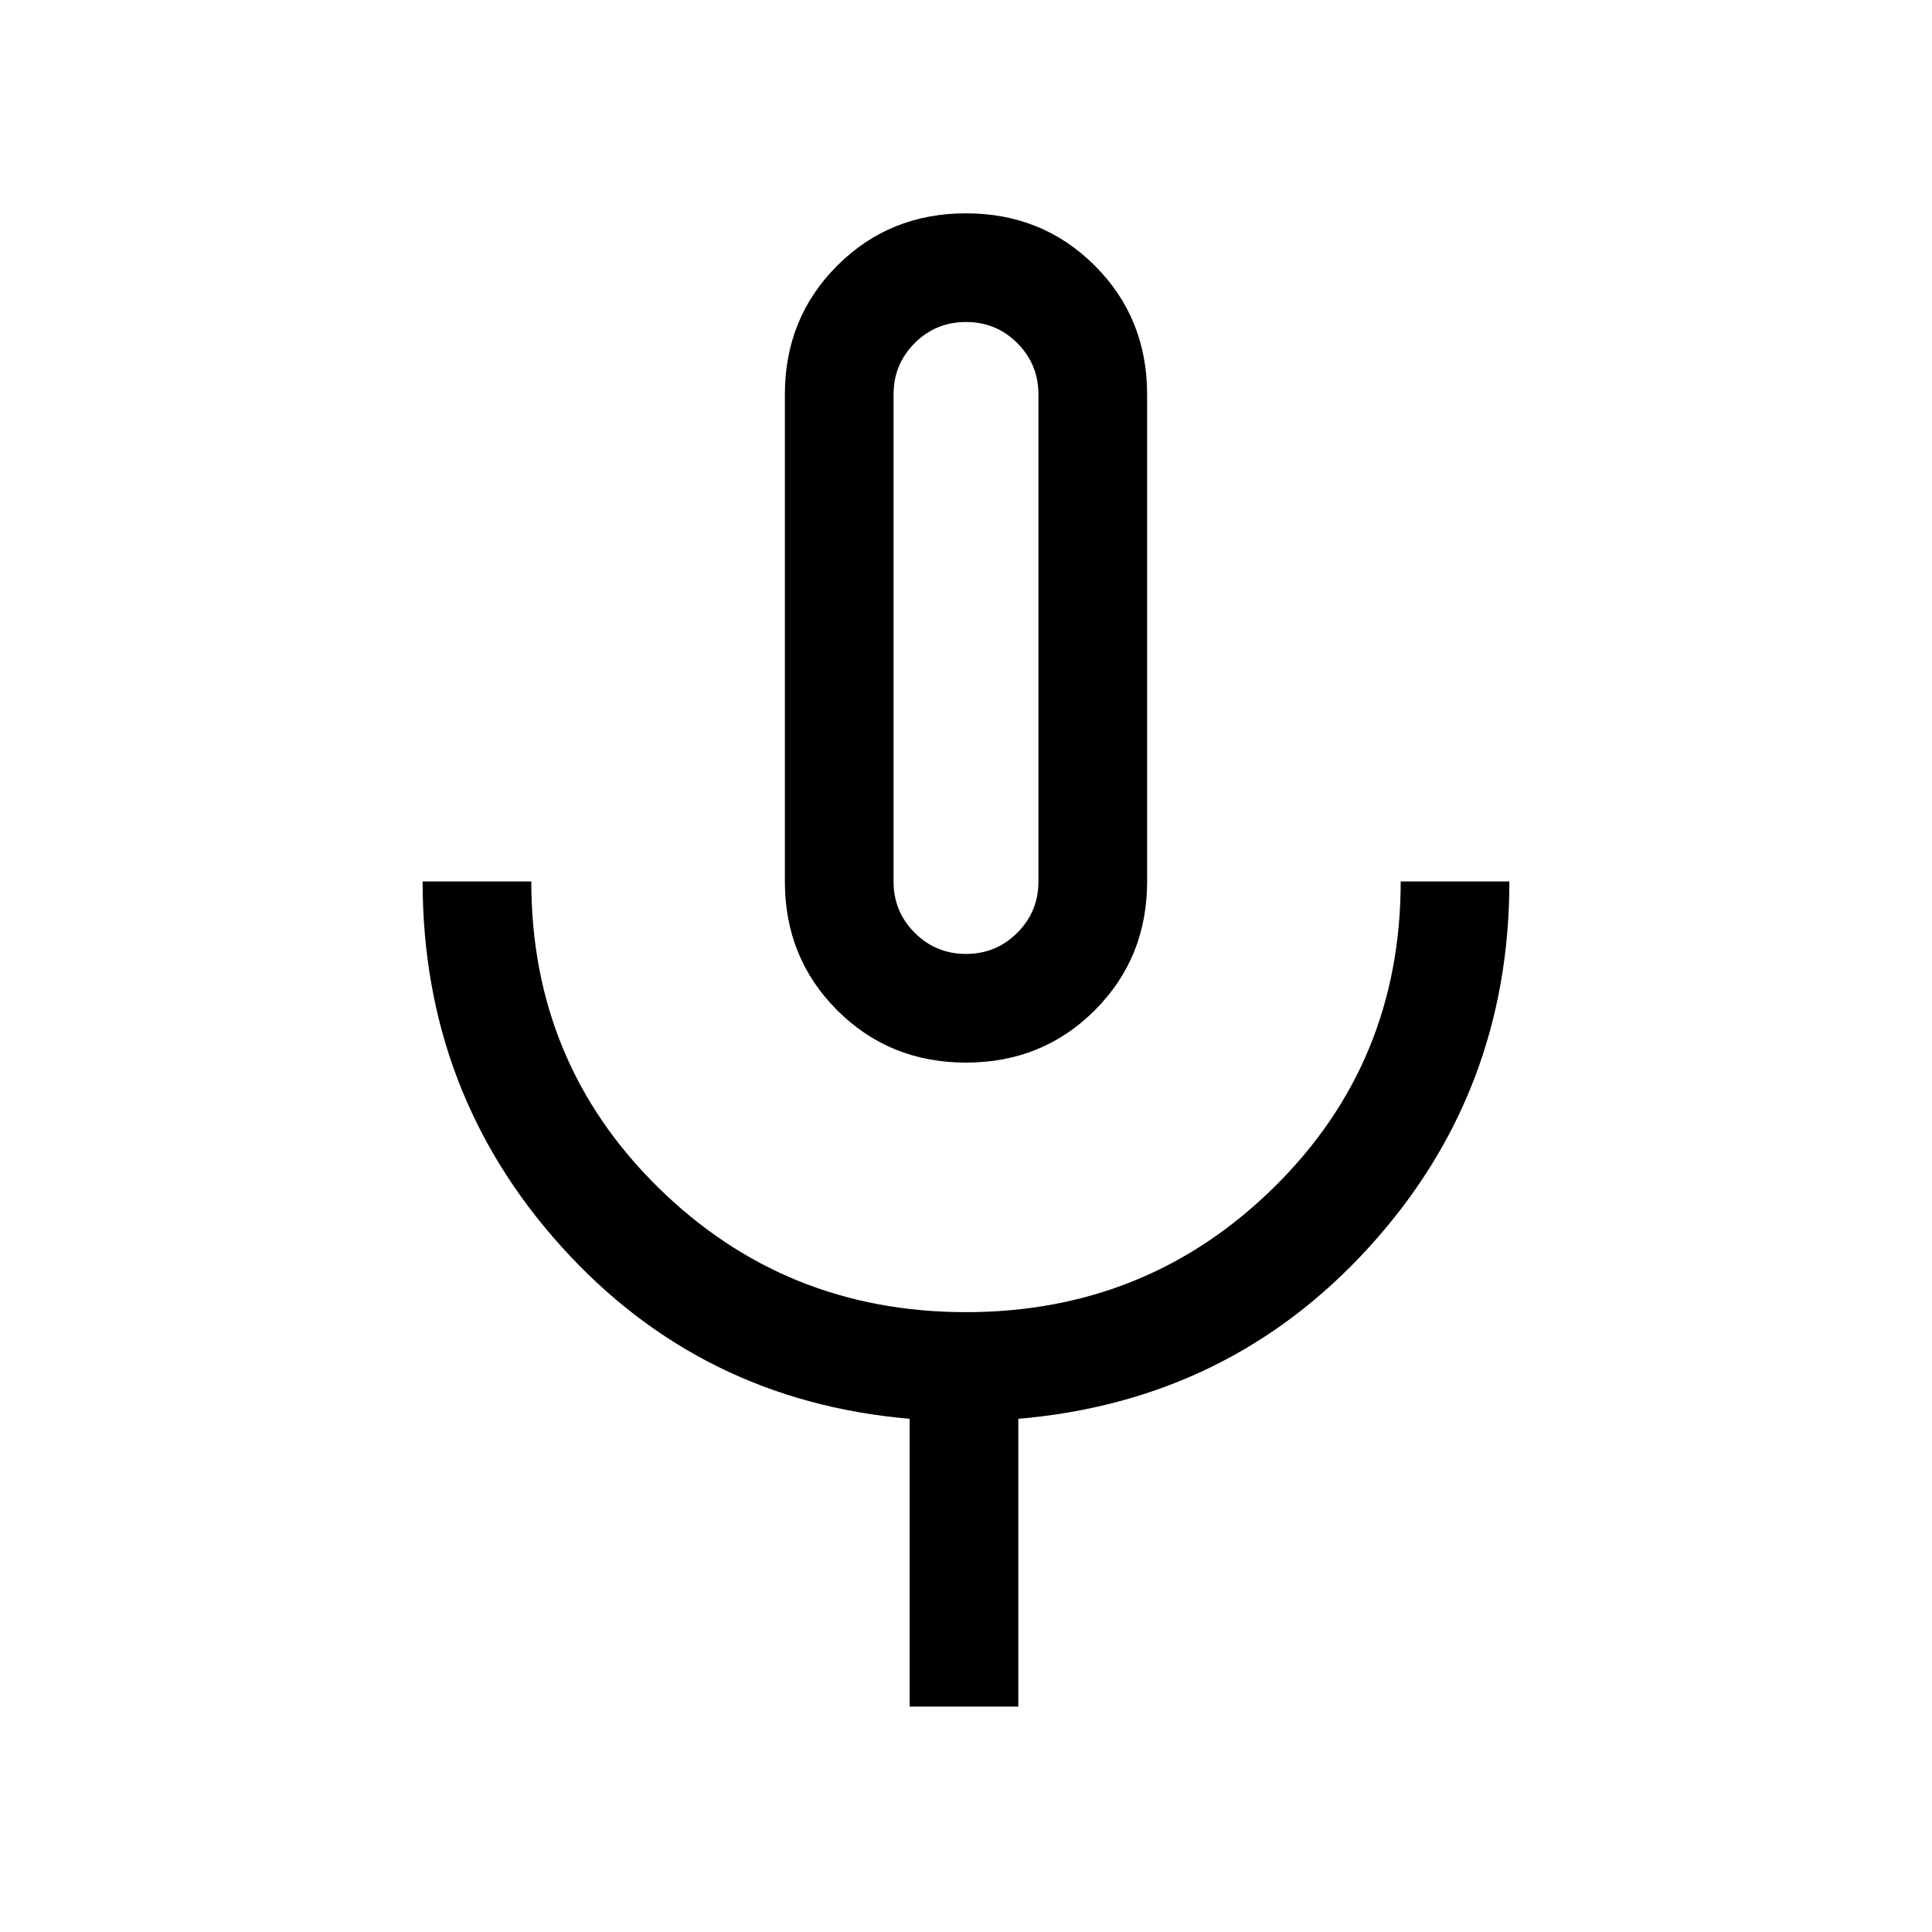 <svg xmlns="http://www.w3.org/2000/svg" height="24" width="24"><path d="M12 13.2q-.95 0-1.6-.65-.65-.65-.65-1.6V4.9q0-.95.65-1.6.65-.65 1.6-.65.95 0 1.6.65.65.65.65 1.6v6.05q0 .95-.65 1.6-.65.65-1.6.65Zm0-5.275ZM11.3 21.2v-3.575q-2.6-.225-4.325-2.138Q5.25 13.575 5.25 10.95H6.6q0 2.25 1.575 3.8Q9.75 16.3 12 16.3t3.825-1.55q1.575-1.55 1.575-3.8h1.35q0 2.625-1.738 4.537-1.737 1.913-4.362 2.138V21.2Zm.7-9.35q.375 0 .637-.263.263-.262.263-.637V4.9q0-.375-.263-.638Q12.375 4 12 4t-.637.262q-.263.263-.263.638v6.05q0 .375.263.637.262.263.637.263Z"/></svg>
